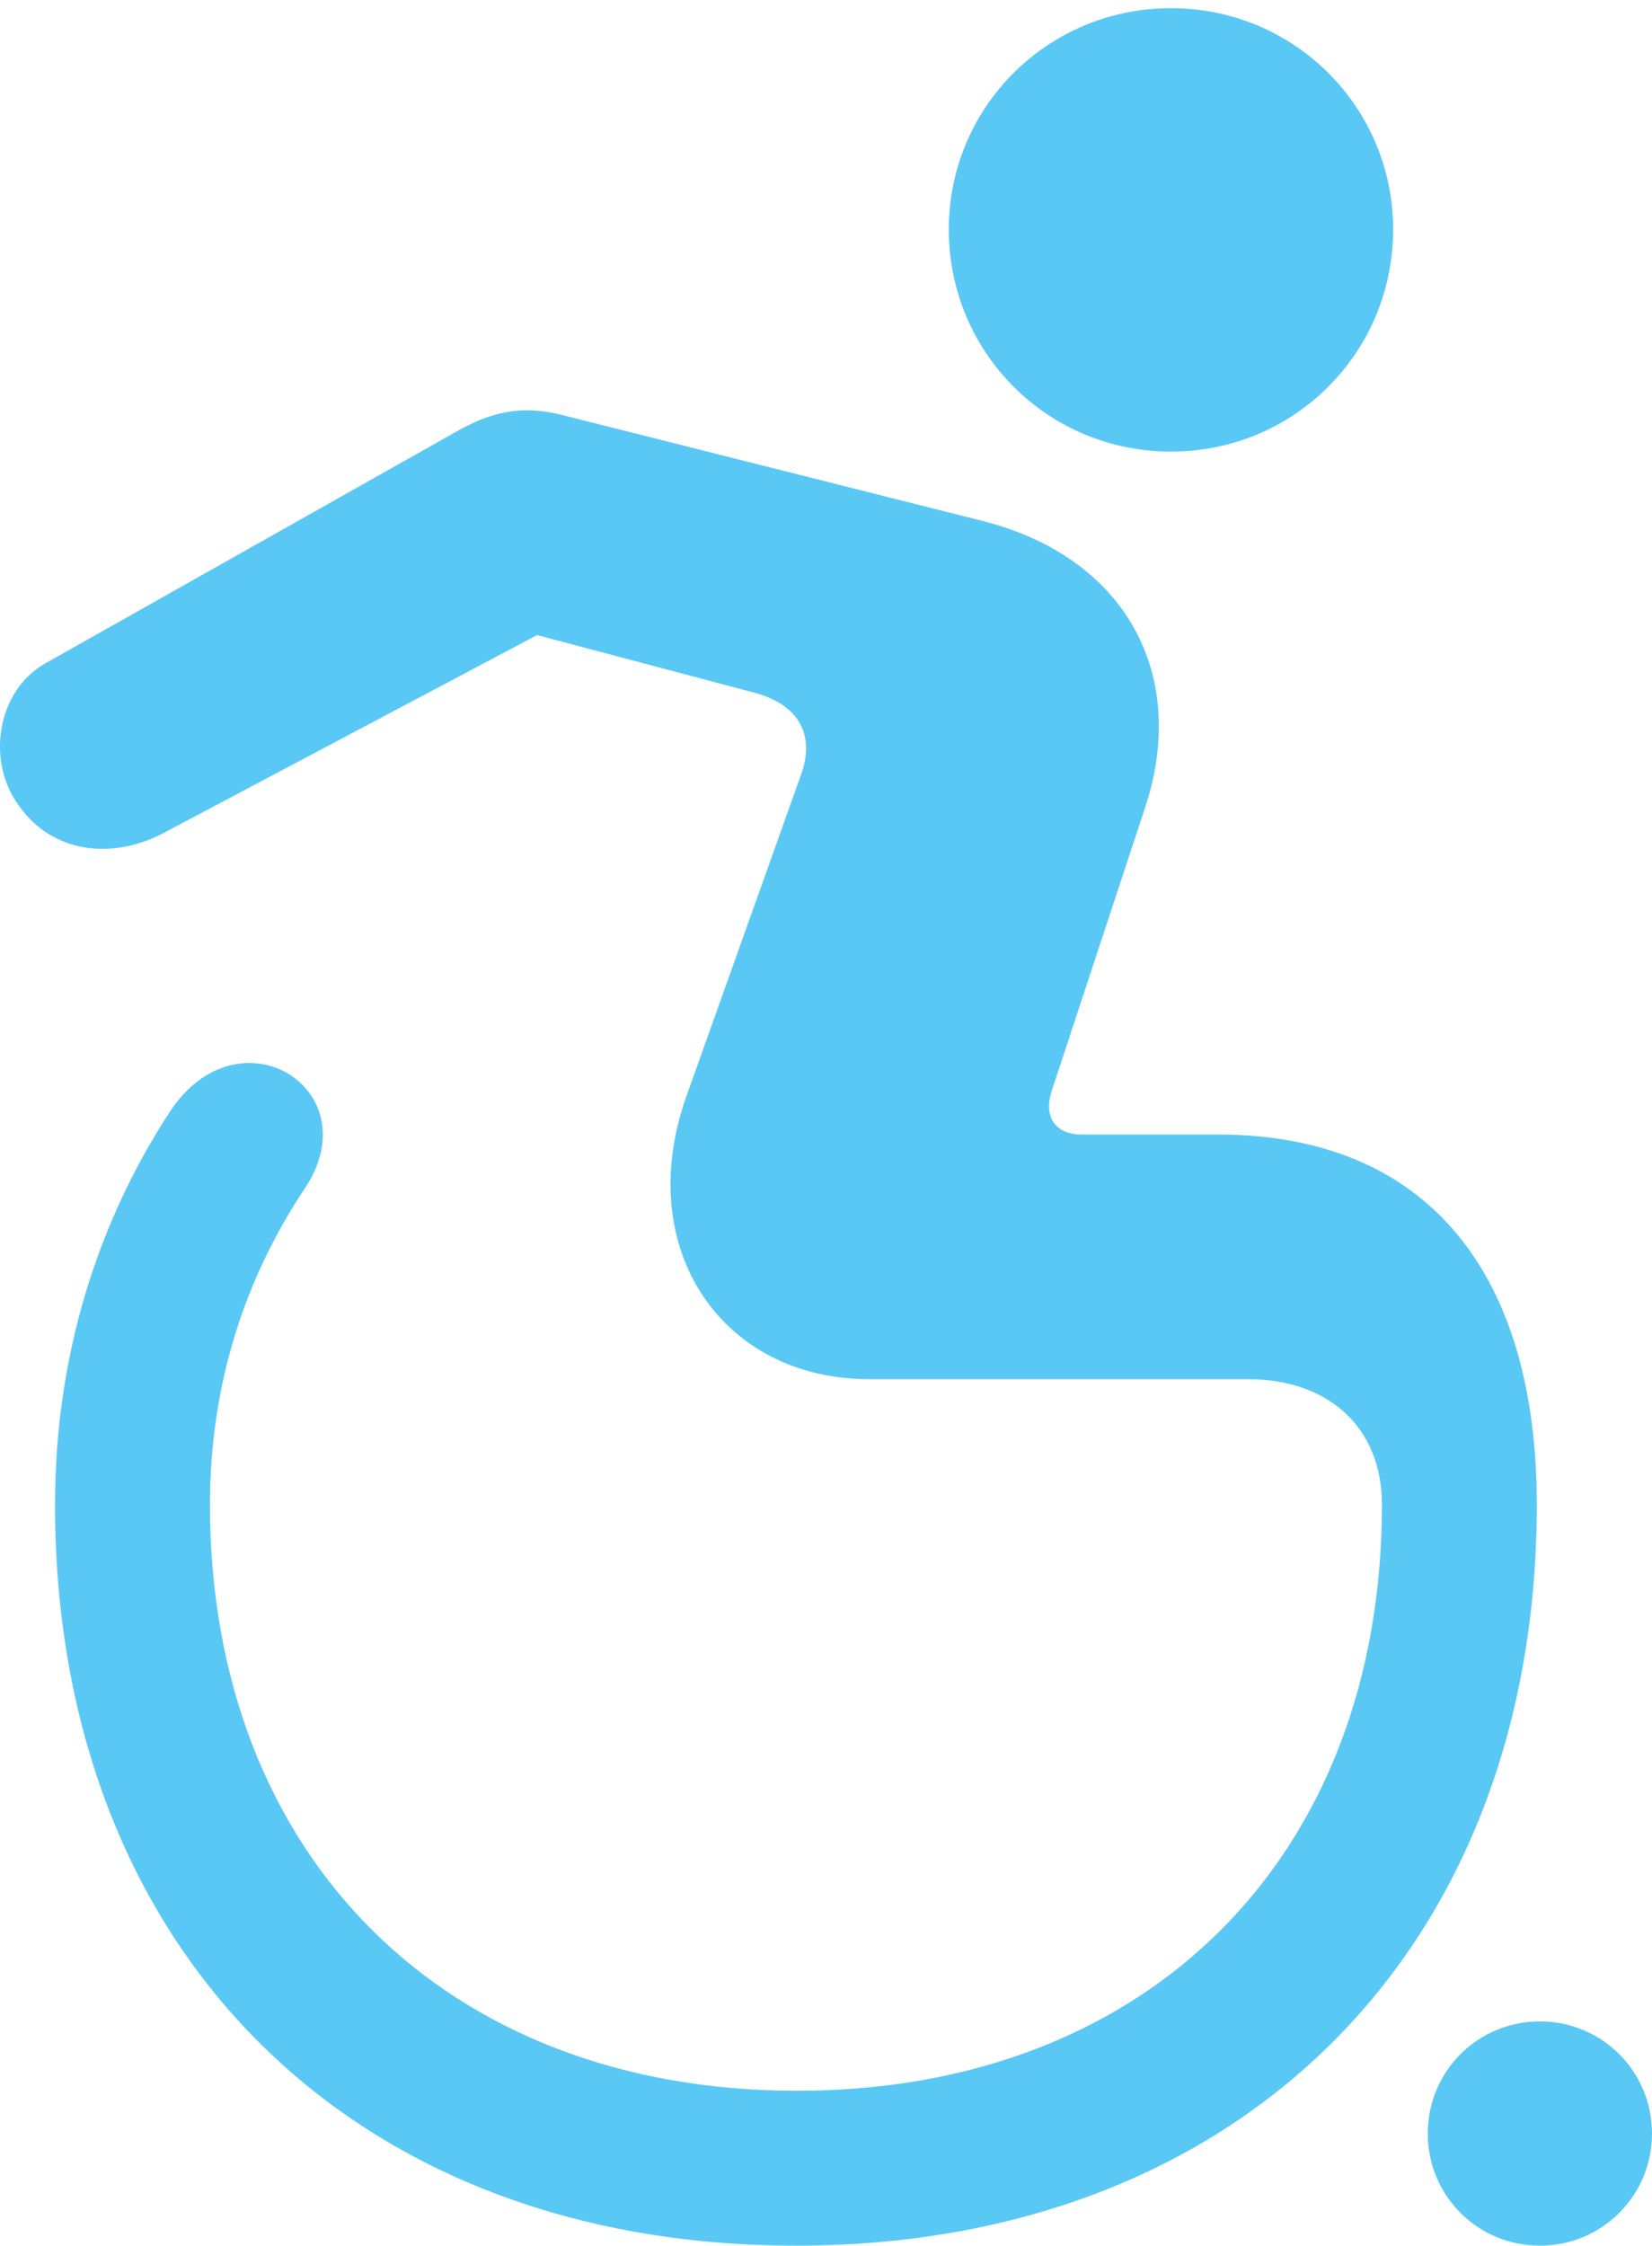 <?xml version="1.0" encoding="UTF-8"?>
<!--Generator: Apple Native CoreSVG 175.5-->
<!DOCTYPE svg
PUBLIC "-//W3C//DTD SVG 1.1//EN"
       "http://www.w3.org/Graphics/SVG/1.1/DTD/svg11.dtd">
<svg version="1.1" xmlns="http://www.w3.org/2000/svg" xmlns:xlink="http://www.w3.org/1999/xlink" width="19.788" height="26.892">
 <g>
  <rect height="26.892" opacity="0" width="19.788" x="0" y="0"/>
  <path d="M14.026 5.408C15.503 5.408 16.687 4.224 16.687 2.747C16.687 1.282 15.503 0.098 14.026 0.098C12.549 0.098 11.365 1.282 11.365 2.747C11.365 4.224 12.549 5.408 14.026 5.408ZM9.534 26.892C14.856 26.892 18.408 23.34 18.408 18.018C18.408 15.222 17.078 13.586 14.588 13.586L12.952 13.586C12.671 13.586 12.488 13.403 12.598 13.062L13.721 9.656C14.233 8.093 13.501 6.677 11.768 6.238L6.726 4.968C6.238 4.846 5.872 4.932 5.432 5.188L0.537 7.947C-0.037 8.276-0.171 9.119 0.232 9.656C0.623 10.205 1.318 10.303 1.941 9.985L6.433 7.605L9.058 8.301C9.57 8.447 9.766 8.801 9.595 9.277L8.215 13.147C7.581 14.966 8.655 16.516 10.413 16.516L14.954 16.516C15.894 16.516 16.553 17.078 16.553 18.018C16.553 22.229 13.757 25.037 9.546 25.037C5.335 25.037 2.515 22.229 2.515 18.018C2.515 16.565 2.942 15.295 3.65 14.233C4.443 13.049 2.869 12.06 2.039 13.306C1.184 14.612 0.659 16.211 0.659 18.018C0.659 23.34 4.199 26.892 9.534 26.892ZM18.445 26.892C19.189 26.892 19.788 26.294 19.788 25.549C19.788 24.805 19.189 24.206 18.445 24.206C17.7 24.206 17.102 24.805 17.102 25.549C17.102 26.294 17.7 26.892 18.445 26.892Z" fill="#5ac8f5"/>
 </g>
</svg>
